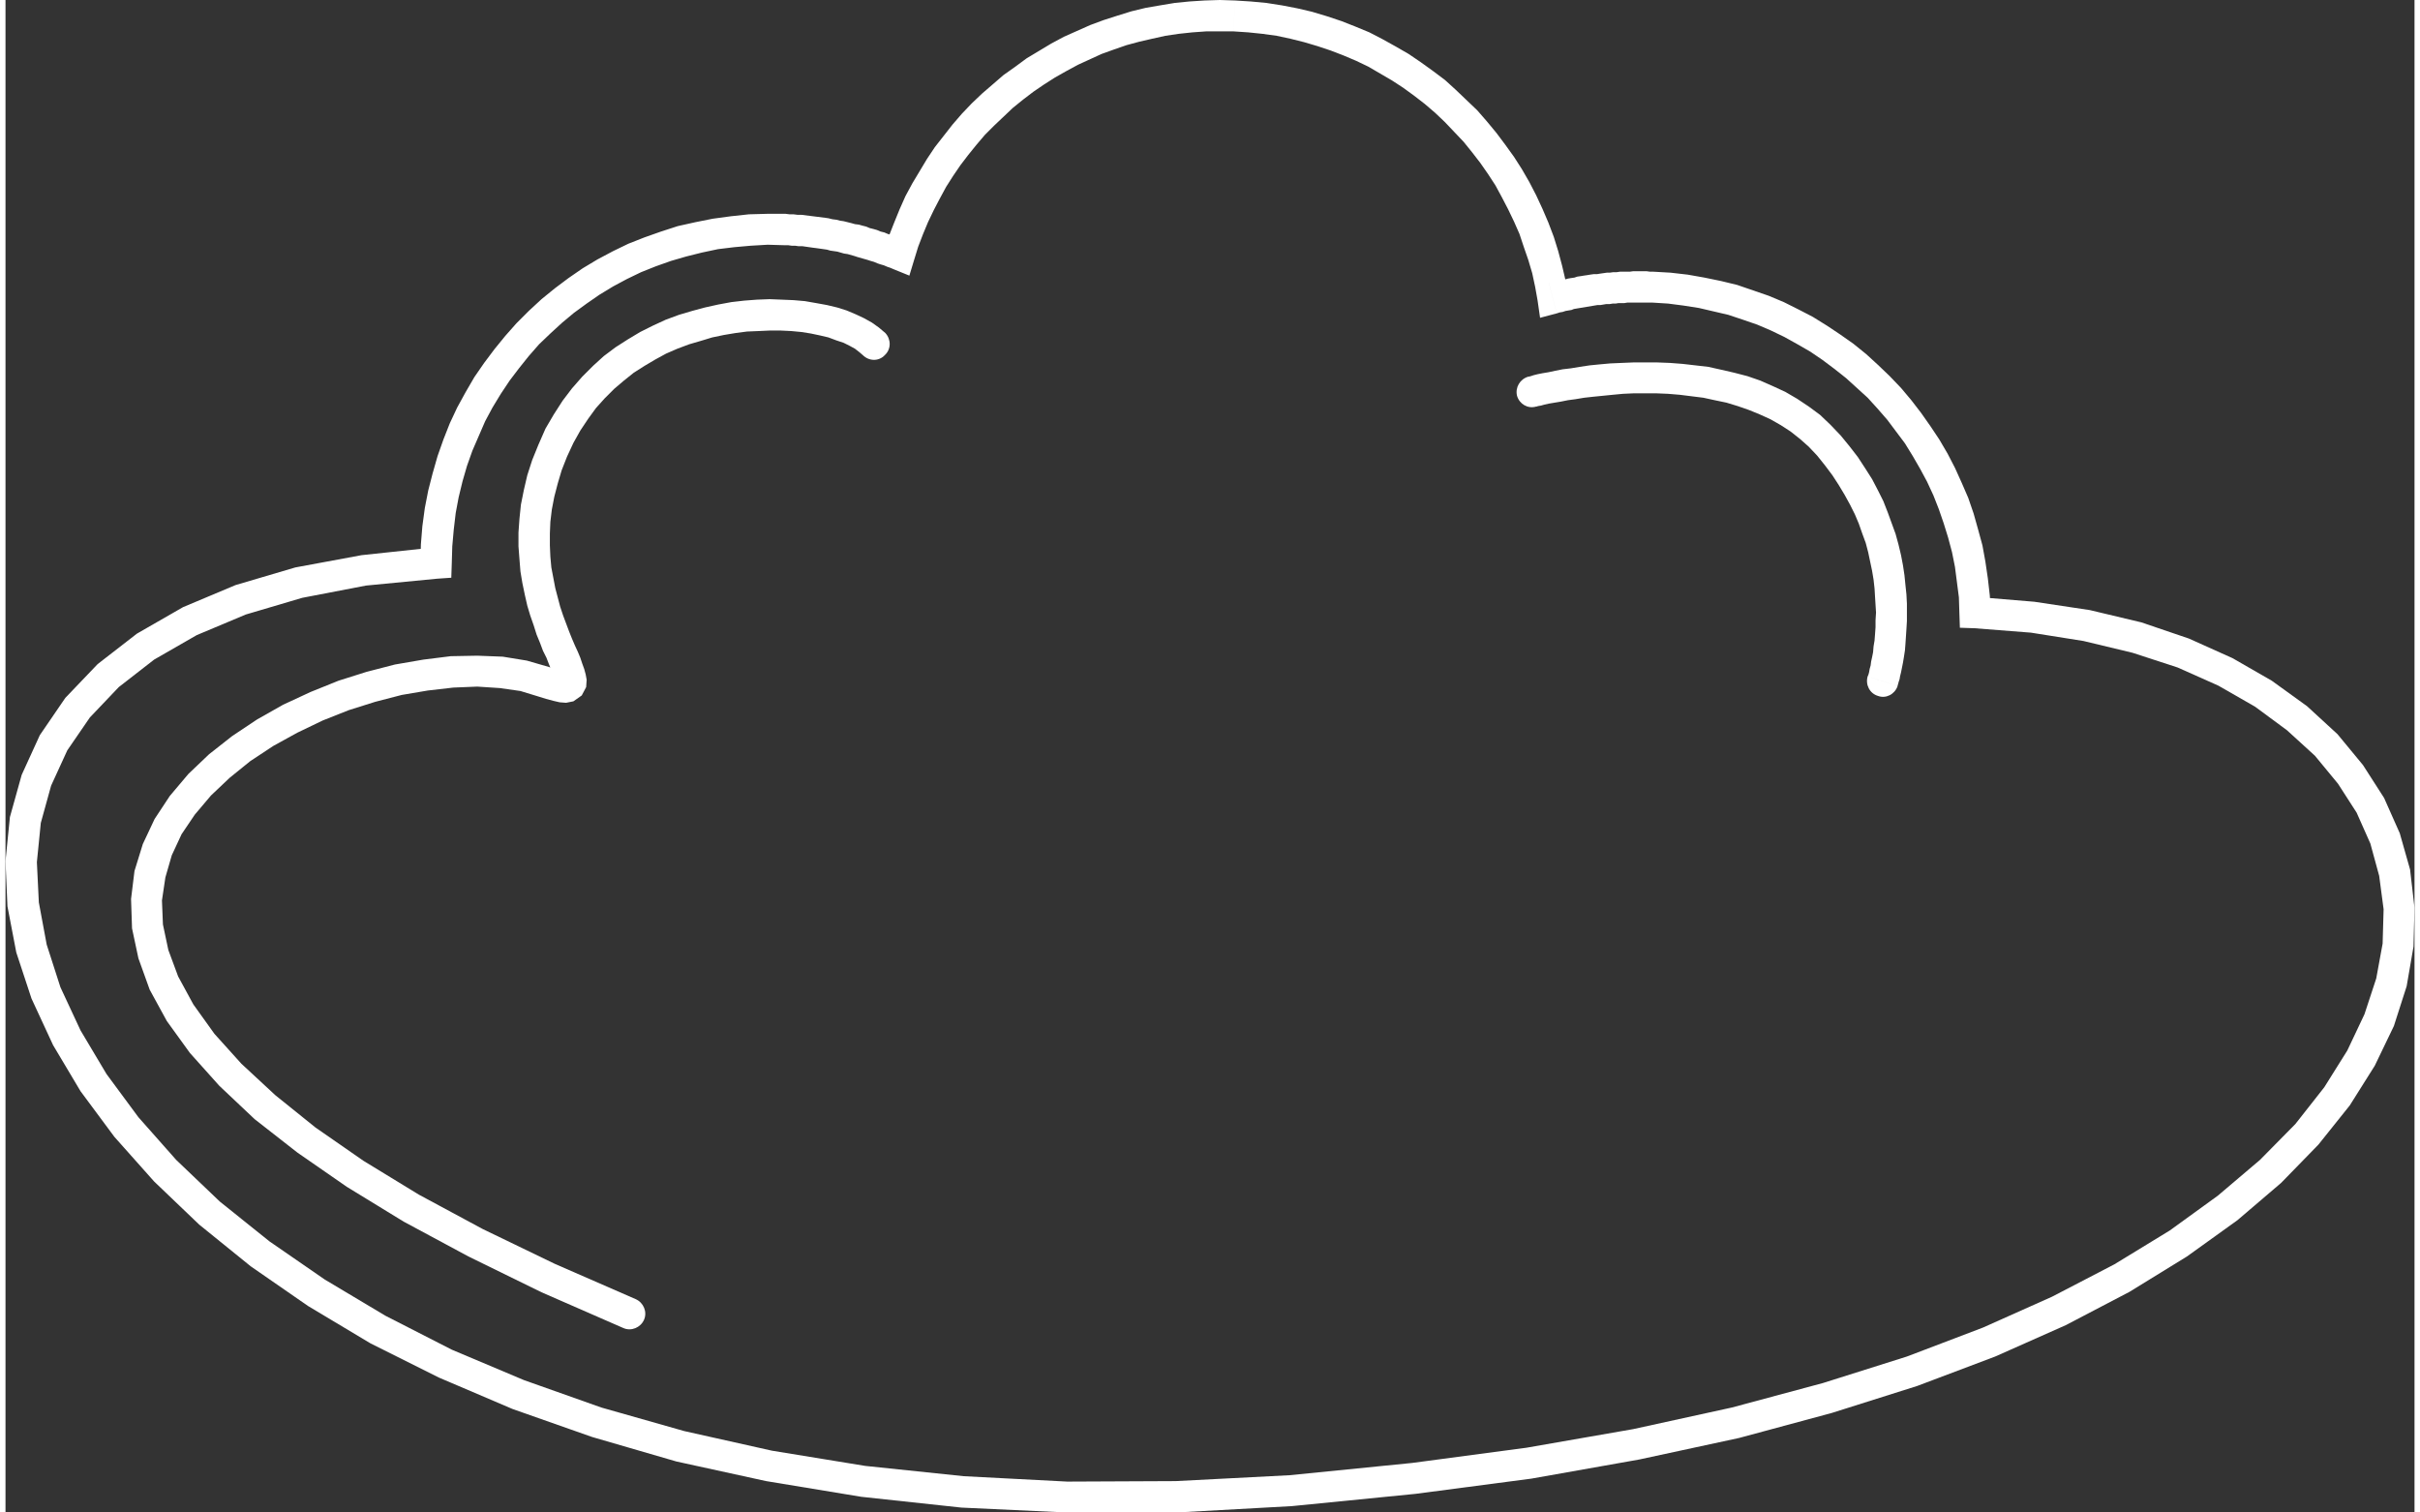 <?xml version="1.0" encoding="UTF-8"?>
<!DOCTYPE svg PUBLIC "-//W3C//DTD SVG 1.1//EN" "http://www.w3.org/Graphics/SVG/1.1/DTD/svg11.dtd">
<!-- Creator: CorelDRAW 2020 (64-Bit) -->
<svg xmlns="http://www.w3.org/2000/svg" xml:space="preserve" width="112px" height="70px" version="1.1" style="shape-rendering:geometricPrecision; text-rendering:geometricPrecision; image-rendering:optimizeQuality; fill-rule:evenodd; clip-rule:evenodd"
viewBox="0 0 49.12 30.84"
 xmlns:xlink="http://www.w3.org/1999/xlink"
 xmlns:xodm="http://www.corel.com/coreldraw/odm/2003">
 <rect x="0" y="0" width="49.12" height="30.84" fill="#333333" stroke="none"/>
 <defs>
  <style type="text/css">
   <![CDATA[
    .fil0 {fill:white;fill-rule:nonzero}
   ]]>
  </style>
 </defs>
 <g id="Layer_x0020_1">
  <g>
   <path class="fil0" d="M8.46 11.48l0.64 0 -0.3 0.32 -1.45 0.14 -1.3 0.25 -1.15 0.34 -1 0.42 -0.87 0.5 -0.72 0.56 -0.59 0.62 -0.46 0.67 -0.33 0.72 -0.21 0.76 -0.08 0.8 0.04 0.82 0.16 0.86 0.28 0.87 0.41 0.88 0.53 0.89 0.65 0.88 0.77 0.87 0.89 0.85 1.01 0.81 1.13 0.78 1.24 0.74 1.35 0.69 1.47 0.62 1.58 0.56 1.69 0.48 1.79 0.4 1.9 0.31 2.01 0.21 2.11 0.11 2.21 -0.01 2.32 -0.12 0.05 0.63 -2.35 0.13 -2.24 0 -2.15 -0.1 -2.04 -0.22 -1.94 -0.32 -1.83 -0.4 -1.72 -0.5 -1.62 -0.57 -1.5 -0.64 -1.4 -0.7 -1.27 -0.76 -1.17 -0.81 -1.05 -0.85 -0.92 -0.88 -0.81 -0.91 -0.69 -0.93 -0.56 -0.94 -0.44 -0.95 -0.31 -0.94 -0.18 -0.94 -0.04 -0.92 0.09 -0.9 0.24 -0.86 0.37 -0.81 0.52 -0.76 0.66 -0.69 0.8 -0.62 0.94 -0.54 1.07 -0.45 1.22 -0.36 1.35 -0.25 1.5 -0.16 -0.3 0.32zm0.64 0l-0.01 0.3 -0.29 0.02 0.3 -0.32zm6.81 -7.12l-0.03 0.64 0 0 -0.34 -0.01 -0.34 0.02 -0.34 0.03 -0.33 0.04 -0.33 0.07 -0.32 0.08 -0.31 0.09 -0.31 0.11 -0.3 0.12 -0.29 0.14 -0.28 0.15 -0.28 0.17 -0.26 0.18 -0.26 0.19 -0.24 0.2 -0.24 0.22 -0.23 0.22 -0.21 0.24 -0.2 0.25 -0.19 0.25 -0.18 0.27 -0.17 0.28 -0.15 0.28 -0.13 0.3 -0.13 0.3 -0.11 0.31 -0.09 0.31 -0.08 0.33 -0.06 0.32 -0.04 0.34 -0.03 0.34 -0.01 0.34 -0.64 0 0.01 -0.38 0.03 -0.37 0.05 -0.37 0.07 -0.36 0.09 -0.35 0.1 -0.35 0.12 -0.34 0.13 -0.33 0.15 -0.32 0.17 -0.31 0.18 -0.31 0.2 -0.29 0.21 -0.28 0.22 -0.27 0.23 -0.26 0.25 -0.25 0.26 -0.24 0.27 -0.22 0.28 -0.21 0.29 -0.2 0.3 -0.18 0.32 -0.17 0.31 -0.15 0.33 -0.13 0.34 -0.12 0.34 -0.11 0.36 -0.08 0.35 -0.07 0.37 -0.05 0.37 -0.04 0.37 -0.01 0.38 0 0 0zm2.01 0.74l0.61 0.19 -0.42 0.2 -0.07 -0.03 -0.06 -0.02 -0.07 -0.03 -0.07 -0.02 -0.06 -0.02 -0.07 -0.03 -0.07 -0.02 -0.06 -0.02 -0.07 -0.02 -0.07 -0.02 -0.07 -0.02 -0.06 -0.02 -0.07 -0.02 -0.07 -0.02 -0.07 -0.01 -0.07 -0.02 -0.07 -0.02 -0.07 -0.01 -0.07 -0.01 -0.07 -0.02 -0.07 -0.01 -0.07 -0.01 -0.07 -0.01 -0.08 -0.01 -0.07 -0.01 -0.07 -0.01 -0.07 -0.01 -0.08 0 -0.07 -0.01 -0.07 0 -0.07 -0.01 -0.08 0 0.03 -0.64 0.08 0.01 0.08 0 0.08 0.01 0.08 0 0.08 0.01 0.08 0.01 0.08 0.01 0.08 0.01 0.08 0.01 0.08 0.01 0.07 0.01 0.08 0.02 0.08 0.01 0.08 0.02 0.07 0.01 0.08 0.02 0.08 0.02 0.07 0.02 0.08 0.01 0.07 0.02 0.08 0.02 0.07 0.03 0.08 0.02 0.07 0.02 0.07 0.03 0.08 0.02 0.07 0.03 0.07 0.02 0.07 0.03 0.07 0.03 0.08 0.02 0.07 0.03 -0.43 0.2zm0.61 0.19l-0.1 0.33 -0.32 -0.13 0.42 -0.2zm6.54 -5.28l-0.03 0.63 0 0 -0.28 0 -0.28 0 -0.28 0.02 -0.28 0.03 -0.27 0.04 -0.27 0.06 -0.26 0.06 -0.26 0.07 -0.26 0.09 -0.25 0.09 -0.24 0.11 -0.24 0.11 -0.24 0.13 -0.23 0.13 -0.22 0.14 -0.22 0.15 -0.21 0.16 -0.21 0.17 -0.19 0.18 -0.19 0.18 -0.19 0.19 -0.17 0.2 -0.17 0.21 -0.16 0.21 -0.15 0.22 -0.14 0.22 -0.13 0.24 -0.12 0.23 -0.12 0.25 -0.1 0.24 -0.1 0.26 -0.08 0.26 -0.61 -0.19 0.09 -0.28 0.11 -0.28 0.11 -0.27 0.12 -0.27 0.14 -0.26 0.15 -0.25 0.15 -0.25 0.16 -0.24 0.18 -0.23 0.18 -0.23 0.19 -0.22 0.2 -0.21 0.21 -0.2 0.22 -0.19 0.22 -0.19 0.24 -0.17 0.23 -0.17 0.25 -0.15 0.25 -0.15 0.26 -0.14 0.27 -0.12 0.27 -0.12 0.27 -0.1 0.28 -0.09 0.29 -0.09 0.29 -0.07 0.29 -0.05 0.3 -0.05 0.3 -0.03 0.31 -0.02 0.31 -0.01 0.31 0.01 0 0zm6.4 5.76l0.16 0.62 -0.39 -0.26 -0.05 -0.28 -0.06 -0.28 -0.08 -0.27 -0.09 -0.26 -0.09 -0.27 -0.11 -0.25 -0.12 -0.25 -0.13 -0.25 -0.13 -0.24 -0.15 -0.23 -0.16 -0.23 -0.17 -0.22 -0.17 -0.21 -0.19 -0.2 -0.19 -0.2 -0.2 -0.19 -0.21 -0.18 -0.22 -0.17 -0.22 -0.16 -0.23 -0.15 -0.24 -0.14 -0.24 -0.14 -0.25 -0.12 -0.26 -0.11 -0.26 -0.1 -0.27 -0.09 -0.27 -0.08 -0.28 -0.07 -0.28 -0.06 -0.29 -0.04 -0.29 -0.03 -0.3 -0.02 0.03 -0.63 0.32 0.02 0.32 0.03 0.32 0.05 0.31 0.06 0.3 0.07 0.3 0.09 0.3 0.1 0.28 0.11 0.29 0.12 0.27 0.14 0.27 0.15 0.26 0.15 0.25 0.17 0.25 0.18 0.24 0.18 0.22 0.2 0.22 0.21 0.22 0.21 0.2 0.23 0.19 0.23 0.18 0.24 0.18 0.25 0.16 0.25 0.15 0.26 0.14 0.27 0.13 0.28 0.12 0.28 0.11 0.29 0.09 0.29 0.08 0.3 0.07 0.3 0.06 0.31 -0.4 -0.26zm0.16 0.62l-0.34 0.09 -0.05 -0.35 0.39 0.26zm1.97 -0.85l-0.02 0.63 0 0 -0.07 0 -0.06 0 -0.06 0 -0.07 0 -0.06 0 -0.06 0 -0.06 0 -0.07 0 -0.06 0.01 -0.06 0 -0.06 0 -0.06 0.01 -0.06 0 -0.06 0.01 -0.07 0 -0.06 0.01 -0.06 0.01 -0.06 0 -0.06 0.01 -0.06 0.01 -0.06 0.01 -0.06 0.01 -0.06 0.01 -0.06 0.01 -0.06 0.01 -0.06 0.01 -0.05 0.02 -0.06 0.01 -0.06 0.01 -0.06 0.02 -0.06 0.01 -0.06 0.02 -0.16 -0.62 0.06 -0.01 0.07 -0.02 0.06 -0.02 0.07 -0.01 0.06 -0.01 0.07 -0.02 0.06 -0.01 0.07 -0.01 0.06 -0.02 0.07 -0.01 0.06 -0.01 0.07 -0.01 0.06 -0.01 0.07 -0.01 0.07 0 0.06 -0.01 0.07 -0.01 0.07 -0.01 0.06 0 0.07 -0.01 0.07 0 0.07 -0.01 0.06 0 0.07 0 0.07 0 0.07 -0.01 0.07 0 0.06 0 0.07 0 0.07 0 0.07 0.01 0.07 0 0 0zm6.57 6.63l-0.02 0.64 -0.31 -0.31 -0.01 -0.32 -0.04 -0.31 -0.04 -0.31 -0.06 -0.3 -0.08 -0.3 -0.09 -0.29 -0.1 -0.29 -0.11 -0.28 -0.13 -0.28 -0.14 -0.26 -0.15 -0.26 -0.16 -0.26 -0.18 -0.24 -0.18 -0.24 -0.2 -0.23 -0.2 -0.22 -0.22 -0.2 -0.22 -0.2 -0.24 -0.19 -0.24 -0.18 -0.25 -0.17 -0.26 -0.15 -0.27 -0.15 -0.27 -0.13 -0.28 -0.12 -0.29 -0.1 -0.3 -0.1 -0.3 -0.07 -0.3 -0.07 -0.32 -0.05 -0.31 -0.04 -0.32 -0.02 0.02 -0.63 0.35 0.02 0.35 0.04 0.34 0.06 0.34 0.07 0.33 0.08 0.32 0.11 0.32 0.11 0.31 0.13 0.3 0.15 0.29 0.15 0.29 0.18 0.27 0.18 0.27 0.19 0.26 0.21 0.24 0.22 0.24 0.23 0.23 0.24 0.21 0.25 0.2 0.26 0.19 0.27 0.18 0.27 0.17 0.29 0.15 0.29 0.14 0.31 0.13 0.3 0.11 0.32 0.09 0.32 0.09 0.33 0.06 0.33 0.05 0.34 0.04 0.35 0.02 0.34 -0.31 -0.31zm-0.02 0.64l-0.3 -0.01 -0.01 -0.3 0.31 0.31zm-13.92 17.9l-0.05 -0.63 0 0 2.5 -0.25 2.33 -0.31 2.18 -0.38 2.01 -0.44 1.86 -0.5 1.71 -0.54 1.55 -0.59 1.41 -0.63 1.27 -0.66 1.13 -0.69 0.98 -0.71 0.86 -0.73 0.72 -0.73 0.59 -0.75 0.47 -0.75 0.35 -0.74 0.24 -0.73 0.13 -0.71 0.02 -0.7 -0.09 -0.68 -0.18 -0.66 -0.28 -0.63 -0.38 -0.59 -0.47 -0.57 -0.57 -0.52 -0.65 -0.48 -0.75 -0.43 -0.83 -0.37 -0.92 -0.3 -1 -0.24 -1.07 -0.17 -1.15 -0.09 0.02 -0.64 1.2 0.1 1.13 0.17 1.05 0.25 0.97 0.33 0.89 0.4 0.8 0.46 0.72 0.52 0.62 0.57 0.52 0.63 0.43 0.67 0.32 0.72 0.21 0.74 0.09 0.78 -0.02 0.79 -0.14 0.81 -0.26 0.81 -0.39 0.81 -0.51 0.81 -0.64 0.8 -0.76 0.78 -0.89 0.76 -1.03 0.74 -1.17 0.72 -1.3 0.68 -1.44 0.64 -1.59 0.6 -1.74 0.55 -1.89 0.51 -2.04 0.44 -2.2 0.39 -2.36 0.31 -2.52 0.25 0 0z"/>
  </g>
  <g>
   <path class="fil0" d="M12.85 26.49c0.16,0.07 0.24,0.26 0.17,0.42 -0.07,0.16 -0.26,0.24 -0.42,0.17l0.25 -0.59zm-1.77 -12.89l-0.22 0.6 0 0 -0.36 -0.11 -0.42 -0.06 -0.46 -0.03 -0.49 0.02 -0.52 0.06 -0.53 0.09 -0.54 0.14 -0.54 0.17 -0.53 0.21 -0.52 0.25 -0.49 0.27 -0.47 0.31 -0.42 0.34 -0.38 0.36 -0.33 0.39 -0.27 0.4 -0.2 0.43 -0.13 0.45 -0.07 0.47 0.02 0.49 0.11 0.52 0.2 0.54 0.31 0.57 0.43 0.6 0.55 0.61 0.69 0.64 0.82 0.66 0.98 0.68 1.13 0.69 1.3 0.7 1.47 0.71 1.65 0.72 -0.25 0.59 -1.67 -0.73 -1.49 -0.73 -1.32 -0.71 -1.16 -0.71 -1.01 -0.7 -0.87 -0.68 -0.72 -0.68 -0.6 -0.67 -0.47 -0.65 -0.35 -0.64 -0.23 -0.64 -0.13 -0.61 -0.02 -0.6 0.07 -0.57 0.17 -0.55 0.24 -0.51 0.31 -0.47 0.38 -0.45 0.42 -0.4 0.47 -0.37 0.51 -0.34 0.53 -0.3 0.56 -0.26 0.57 -0.23 0.57 -0.18 0.58 -0.15 0.58 -0.1 0.56 -0.07 0.54 -0.01 0.52 0.02 0.49 0.08 0.45 0.13 0 0zm-0.21 -4.54l0.58 0.25 0 0 -0.11 0.28 -0.08 0.27 -0.07 0.27 -0.05 0.26 -0.03 0.25 -0.01 0.24 0 0.24 0.01 0.23 0.02 0.22 0.04 0.21 0.04 0.21 0.05 0.19 0.05 0.19 0.06 0.18 0.06 0.16 0.06 0.16 0.06 0.15 0.06 0.14 0.06 0.13 0.05 0.12 0.04 0.12 0.04 0.11 0.03 0.11 0.02 0.11 -0.01 0.15 -0.09 0.17 -0.17 0.12 -0.15 0.03 -0.13 -0.01 -0.13 -0.03 -0.15 -0.04 -0.16 -0.05 0.22 -0.6 0.14 0.05 0.1 0.03 0.06 0.01 0.02 0 -0.04 0.01 -0.09 0.06 -0.05 0.1 0 0.04 -0.01 -0.02 -0.01 -0.05 -0.03 -0.07 -0.04 -0.1 -0.05 -0.12 -0.05 -0.13 -0.07 -0.14 -0.06 -0.16 -0.07 -0.17 -0.06 -0.19 -0.07 -0.2 -0.06 -0.2 -0.05 -0.22 -0.05 -0.24 -0.04 -0.24 -0.02 -0.25 -0.02 -0.26 0 -0.28 0.02 -0.28 0.03 -0.29 0.06 -0.3 0.07 -0.3 0.1 -0.31 0.13 -0.32 0 0zm7.07 -2.27l-0.46 0.45 -0.07 -0.06 -0.09 -0.07 -0.11 -0.06 -0.12 -0.06 -0.15 -0.05 -0.16 -0.06 -0.17 -0.04 -0.19 -0.04 -0.19 -0.03 -0.21 -0.02 -0.21 -0.01 -0.23 0 -0.22 0.01 -0.24 0.01 -0.23 0.03 -0.24 0.04 -0.24 0.05 -0.23 0.07 -0.24 0.07 -0.24 0.09 -0.23 0.1 -0.22 0.12 -0.22 0.13 -0.22 0.14 -0.2 0.16 -0.2 0.17 -0.19 0.19 -0.18 0.2 -0.16 0.22 -0.16 0.24 -0.14 0.25 -0.13 0.28 -0.58 -0.25 0.14 -0.32 0.17 -0.29 0.18 -0.28 0.19 -0.25 0.21 -0.24 0.22 -0.22 0.22 -0.2 0.24 -0.18 0.25 -0.16 0.25 -0.15 0.26 -0.13 0.26 -0.12 0.27 -0.1 0.27 -0.08 0.26 -0.07 0.27 -0.06 0.27 -0.05 0.26 -0.03 0.26 -0.02 0.26 -0.01 0.25 0.01 0.24 0.01 0.23 0.02 0.23 0.04 0.22 0.04 0.21 0.05 0.19 0.06 0.19 0.08 0.17 0.08 0.16 0.09 0.14 0.1 0.13 0.11zm0 0c0.12,0.13 0.12,0.33 -0.01,0.45 -0.12,0.13 -0.32,0.13 -0.45,0l0.46 -0.45z"/>
  </g>
  <g>
   <path class="fil0" d="M38.58 13.99c-0.06,0.17 -0.24,0.26 -0.4,0.2 -0.17,-0.05 -0.26,-0.23 -0.21,-0.4l0.61 0.2zm-1.64 -4.7l0.48 -0.41 0 0 0.18 0.22 0.17 0.22 0.15 0.23 0.14 0.22 0.12 0.23 0.11 0.22 0.09 0.23 0.08 0.22 0.08 0.22 0.06 0.22 0.05 0.21 0.04 0.21 0.03 0.2 0.02 0.2 0.02 0.19 0.01 0.19 0 0.18 0 0.17 -0.01 0.17 -0.01 0.15 -0.01 0.15 -0.01 0.13 -0.02 0.13 -0.02 0.12 -0.02 0.1 -0.02 0.1 -0.02 0.08 -0.01 0.06 -0.02 0.06 -0.01 0.04 -0.01 0.03 0 0.01 -0.61 -0.2 0 0 0.01 -0.02 0.01 -0.03 0.01 -0.04 0.01 -0.06 0.02 -0.07 0.01 -0.08 0.02 -0.09 0.02 -0.1 0.01 -0.12 0.02 -0.12 0.01 -0.13 0.01 -0.14 0 -0.14 0.01 -0.16 -0.01 -0.16 -0.01 -0.16 -0.01 -0.17 -0.02 -0.18 -0.03 -0.18 -0.04 -0.19 -0.04 -0.19 -0.05 -0.19 -0.07 -0.19 -0.07 -0.2 -0.08 -0.19 -0.1 -0.2 -0.11 -0.2 -0.12 -0.2 -0.13 -0.2 -0.15 -0.2 -0.16 -0.2 0 0zm-5.73 -1l-0.16 -0.61 0.01 0 0.04 -0.01 0.06 -0.02 0.08 -0.02 0.1 -0.02 0.12 -0.02 0.14 -0.03 0.15 -0.03 0.17 -0.02 0.18 -0.03 0.2 -0.03 0.2 -0.02 0.22 -0.02 0.23 -0.01 0.24 -0.01 0.24 0 0.25 0 0.26 0.01 0.26 0.02 0.26 0.03 0.26 0.03 0.27 0.06 0.26 0.06 0.27 0.07 0.26 0.09 0.25 0.11 0.26 0.12 0.24 0.14 0.24 0.16 0.23 0.17 0.21 0.2 0.21 0.22 -0.48 0.41 -0.17 -0.18 -0.18 -0.16 -0.19 -0.15 -0.2 -0.13 -0.21 -0.12 -0.22 -0.1 -0.22 -0.09 -0.23 -0.08 -0.23 -0.07 -0.24 -0.05 -0.23 -0.05 -0.24 -0.03 -0.24 -0.03 -0.24 -0.02 -0.24 -0.01 -0.23 0 -0.23 0 -0.22 0.01 -0.21 0.02 -0.2 0.02 -0.2 0.02 -0.18 0.02 -0.18 0.03 -0.15 0.02 -0.15 0.03 -0.12 0.02 -0.12 0.02 -0.09 0.02 -0.07 0.02 -0.06 0.01 -0.03 0.01 -0.01 0zm0 0c-0.17,0.05 -0.34,-0.05 -0.39,-0.22 -0.04,-0.17 0.06,-0.34 0.23,-0.39l0.16 0.61z"/>
  </g>
 </g>
</svg>
